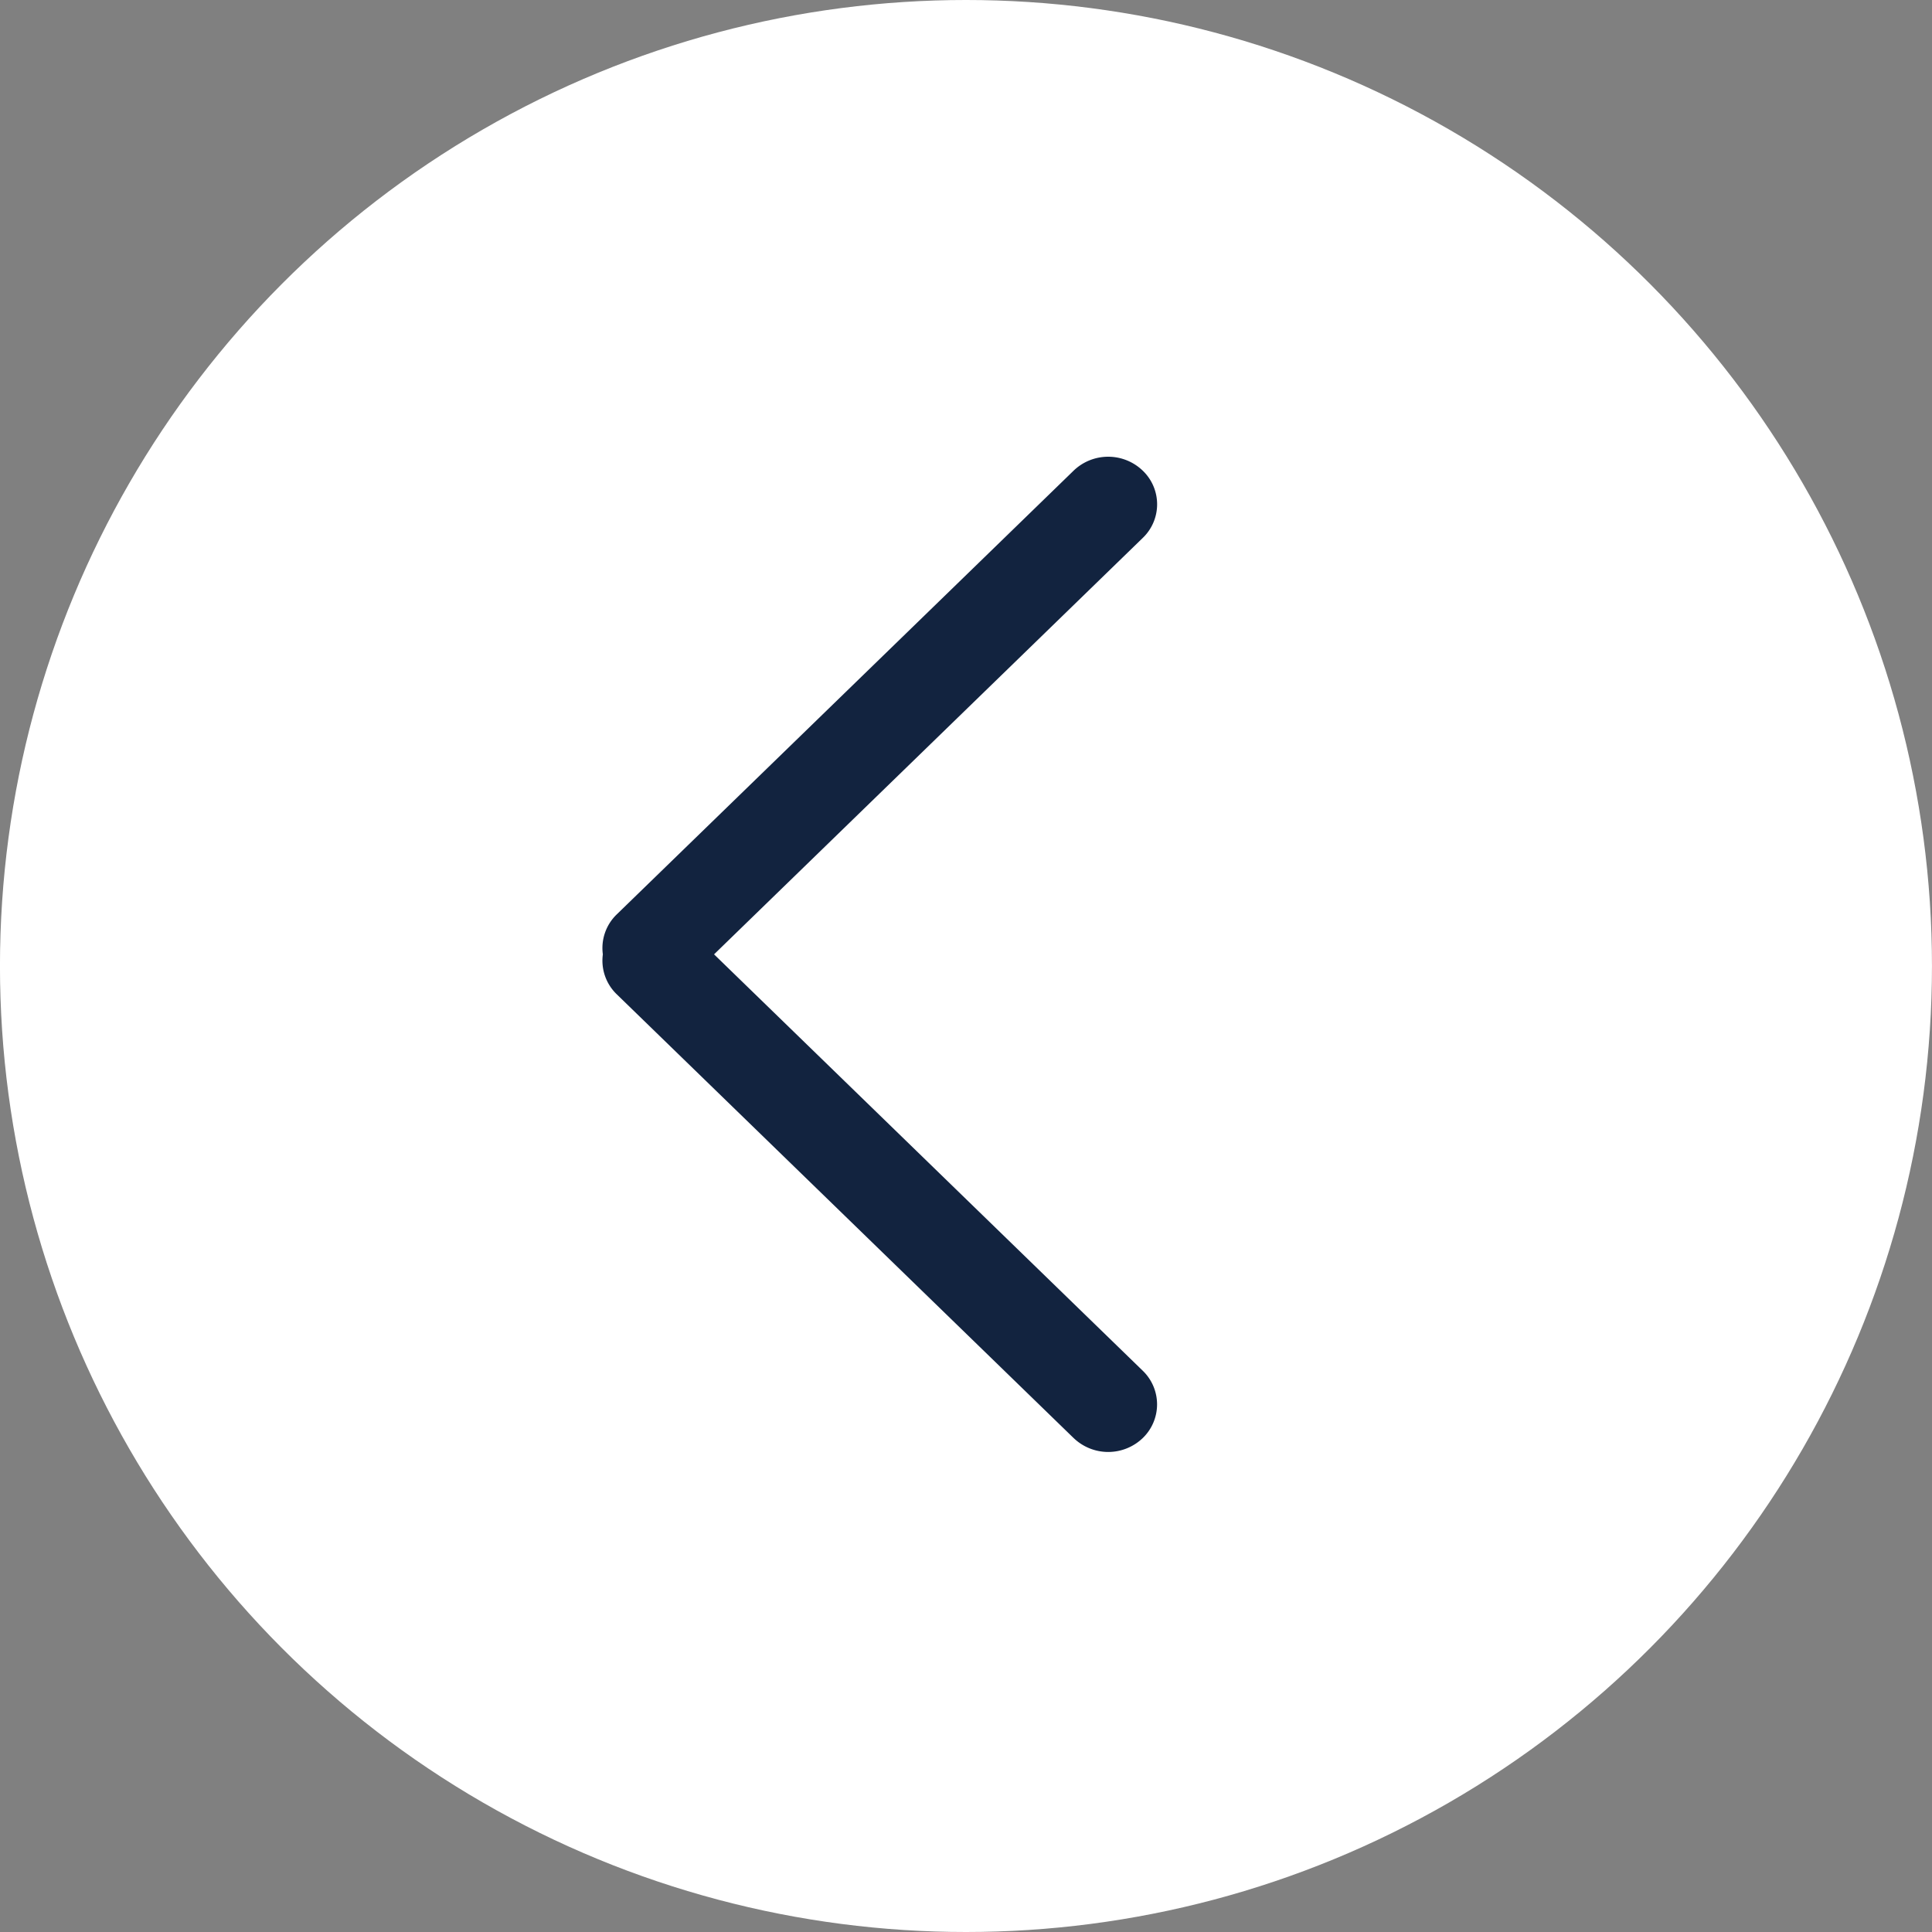 <svg xmlns="http://www.w3.org/2000/svg" width="62" height="62" viewBox="0 0 62 62">
  <rect x="0" y="0" width="62" height="62" fill="#808080" stroke="none"/>
  <g id="그룹_102" data-name="그룹 102" transform="translate(-14991.292 -5642)">
    <circle id="타원_19" data-name="타원 19" cx="31" cy="31" r="31" transform="translate(14991.291 5642)" fill="#fff"/>
    <path id="합치기_60" data-name="합치기 60" d="M15.12,31.489.46,17.25a1.5,1.5,0,0,1-.446-1.282A1.5,1.5,0,0,1,.46,14.686L15.12.447a1.6,1.6,0,0,1,2.221,0,1.494,1.494,0,0,1,0,2.157L3.583,15.968,17.342,29.332a1.5,1.5,0,0,1,0,2.157,1.6,1.6,0,0,1-2.221,0Z" transform="translate(15010.624 5656.658)" fill="#12233f"/>
  </g>
</svg>
